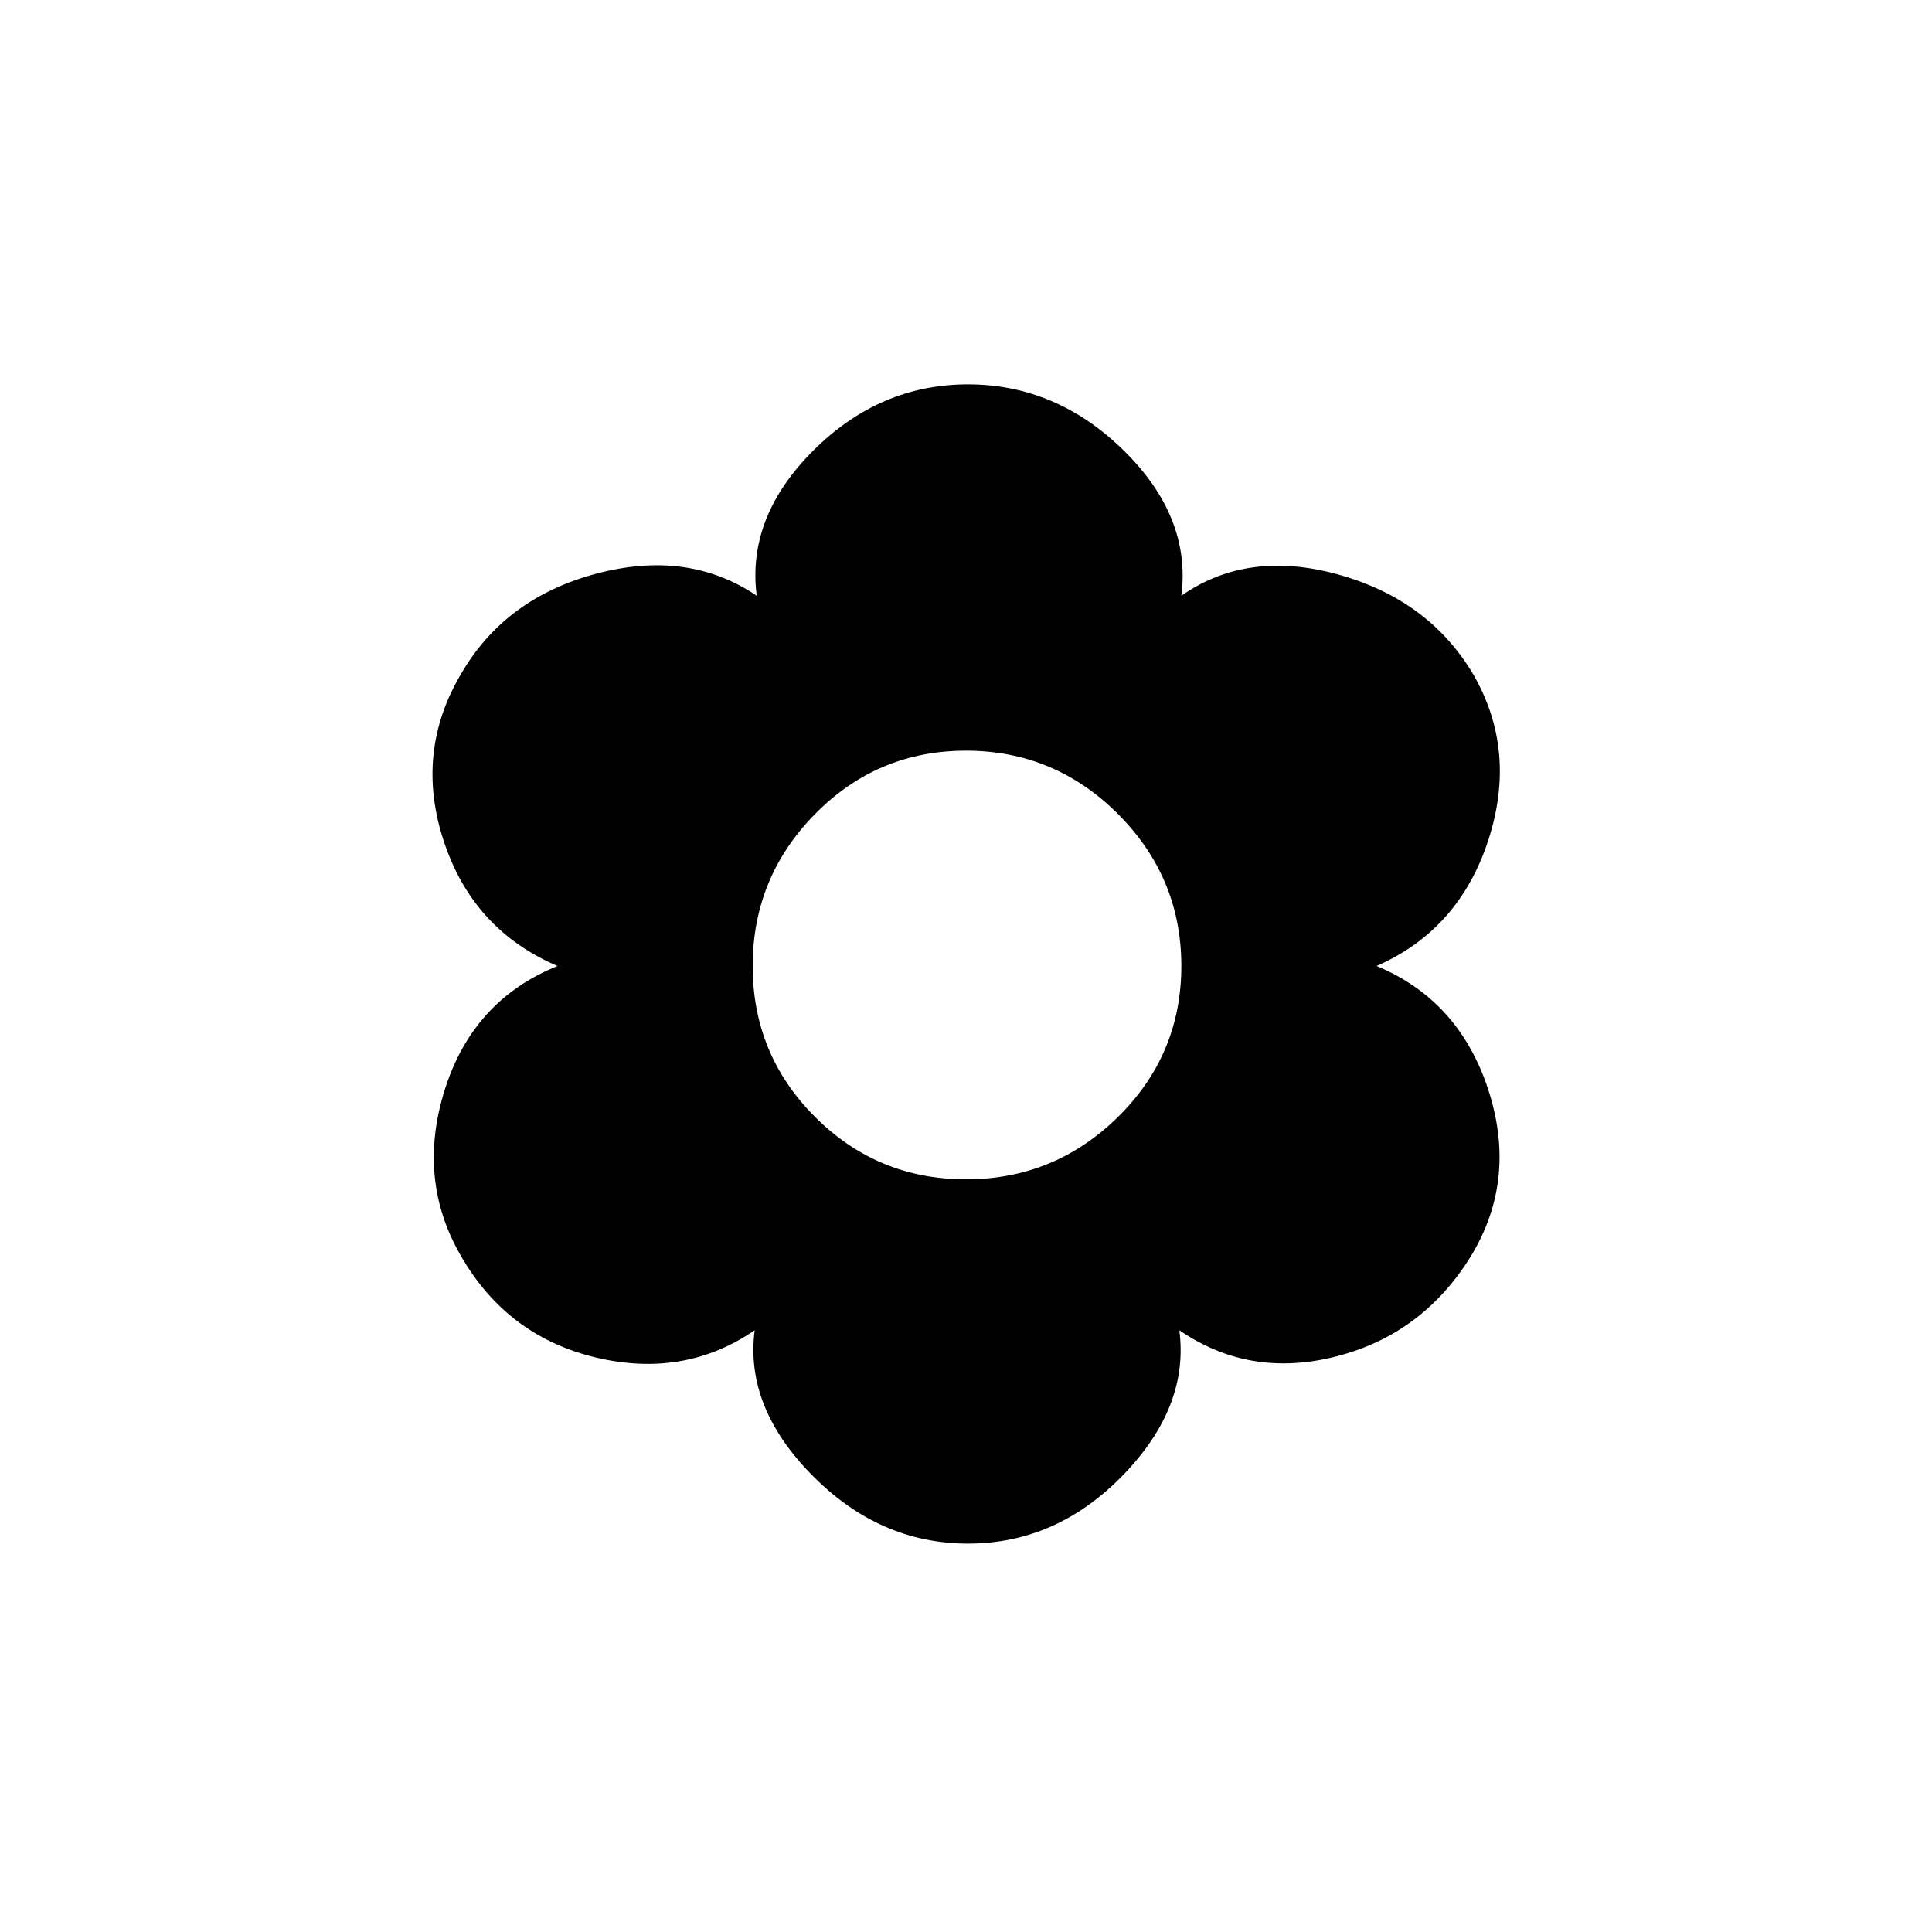 <svg xmlns="http://www.w3.org/2000/svg" height="24" width="24"><path d="M12.025 19.175Q10.925 19.175 10.088 18.325Q9.25 17.475 9.375 16.525Q8.5 17.125 7.4 16.863Q6.3 16.6 5.725 15.6Q5.175 14.65 5.525 13.537Q5.875 12.425 6.925 12Q5.875 11.55 5.513 10.45Q5.15 9.35 5.725 8.375Q6.275 7.425 7.413 7.125Q8.55 6.825 9.4 7.4Q9.275 6.425 10.1 5.6Q10.925 4.775 12.025 4.775Q13.125 4.775 13.963 5.6Q14.8 6.425 14.675 7.4Q15.5 6.825 16.625 7.137Q17.75 7.45 18.3 8.375Q18.85 9.325 18.488 10.438Q18.125 11.55 17.1 12Q18.125 12.425 18.488 13.537Q18.85 14.65 18.275 15.6Q17.675 16.575 16.6 16.85Q15.525 17.125 14.65 16.525Q14.775 17.475 13.95 18.325Q13.125 19.175 12.025 19.175ZM12 14.65Q13.1 14.65 13.888 13.875Q14.675 13.1 14.675 12Q14.675 10.9 13.888 10.112Q13.1 9.325 12 9.325Q10.9 9.325 10.125 10.112Q9.35 10.9 9.35 12Q9.35 13.1 10.125 13.875Q10.9 14.65 12 14.65Z"/></svg>